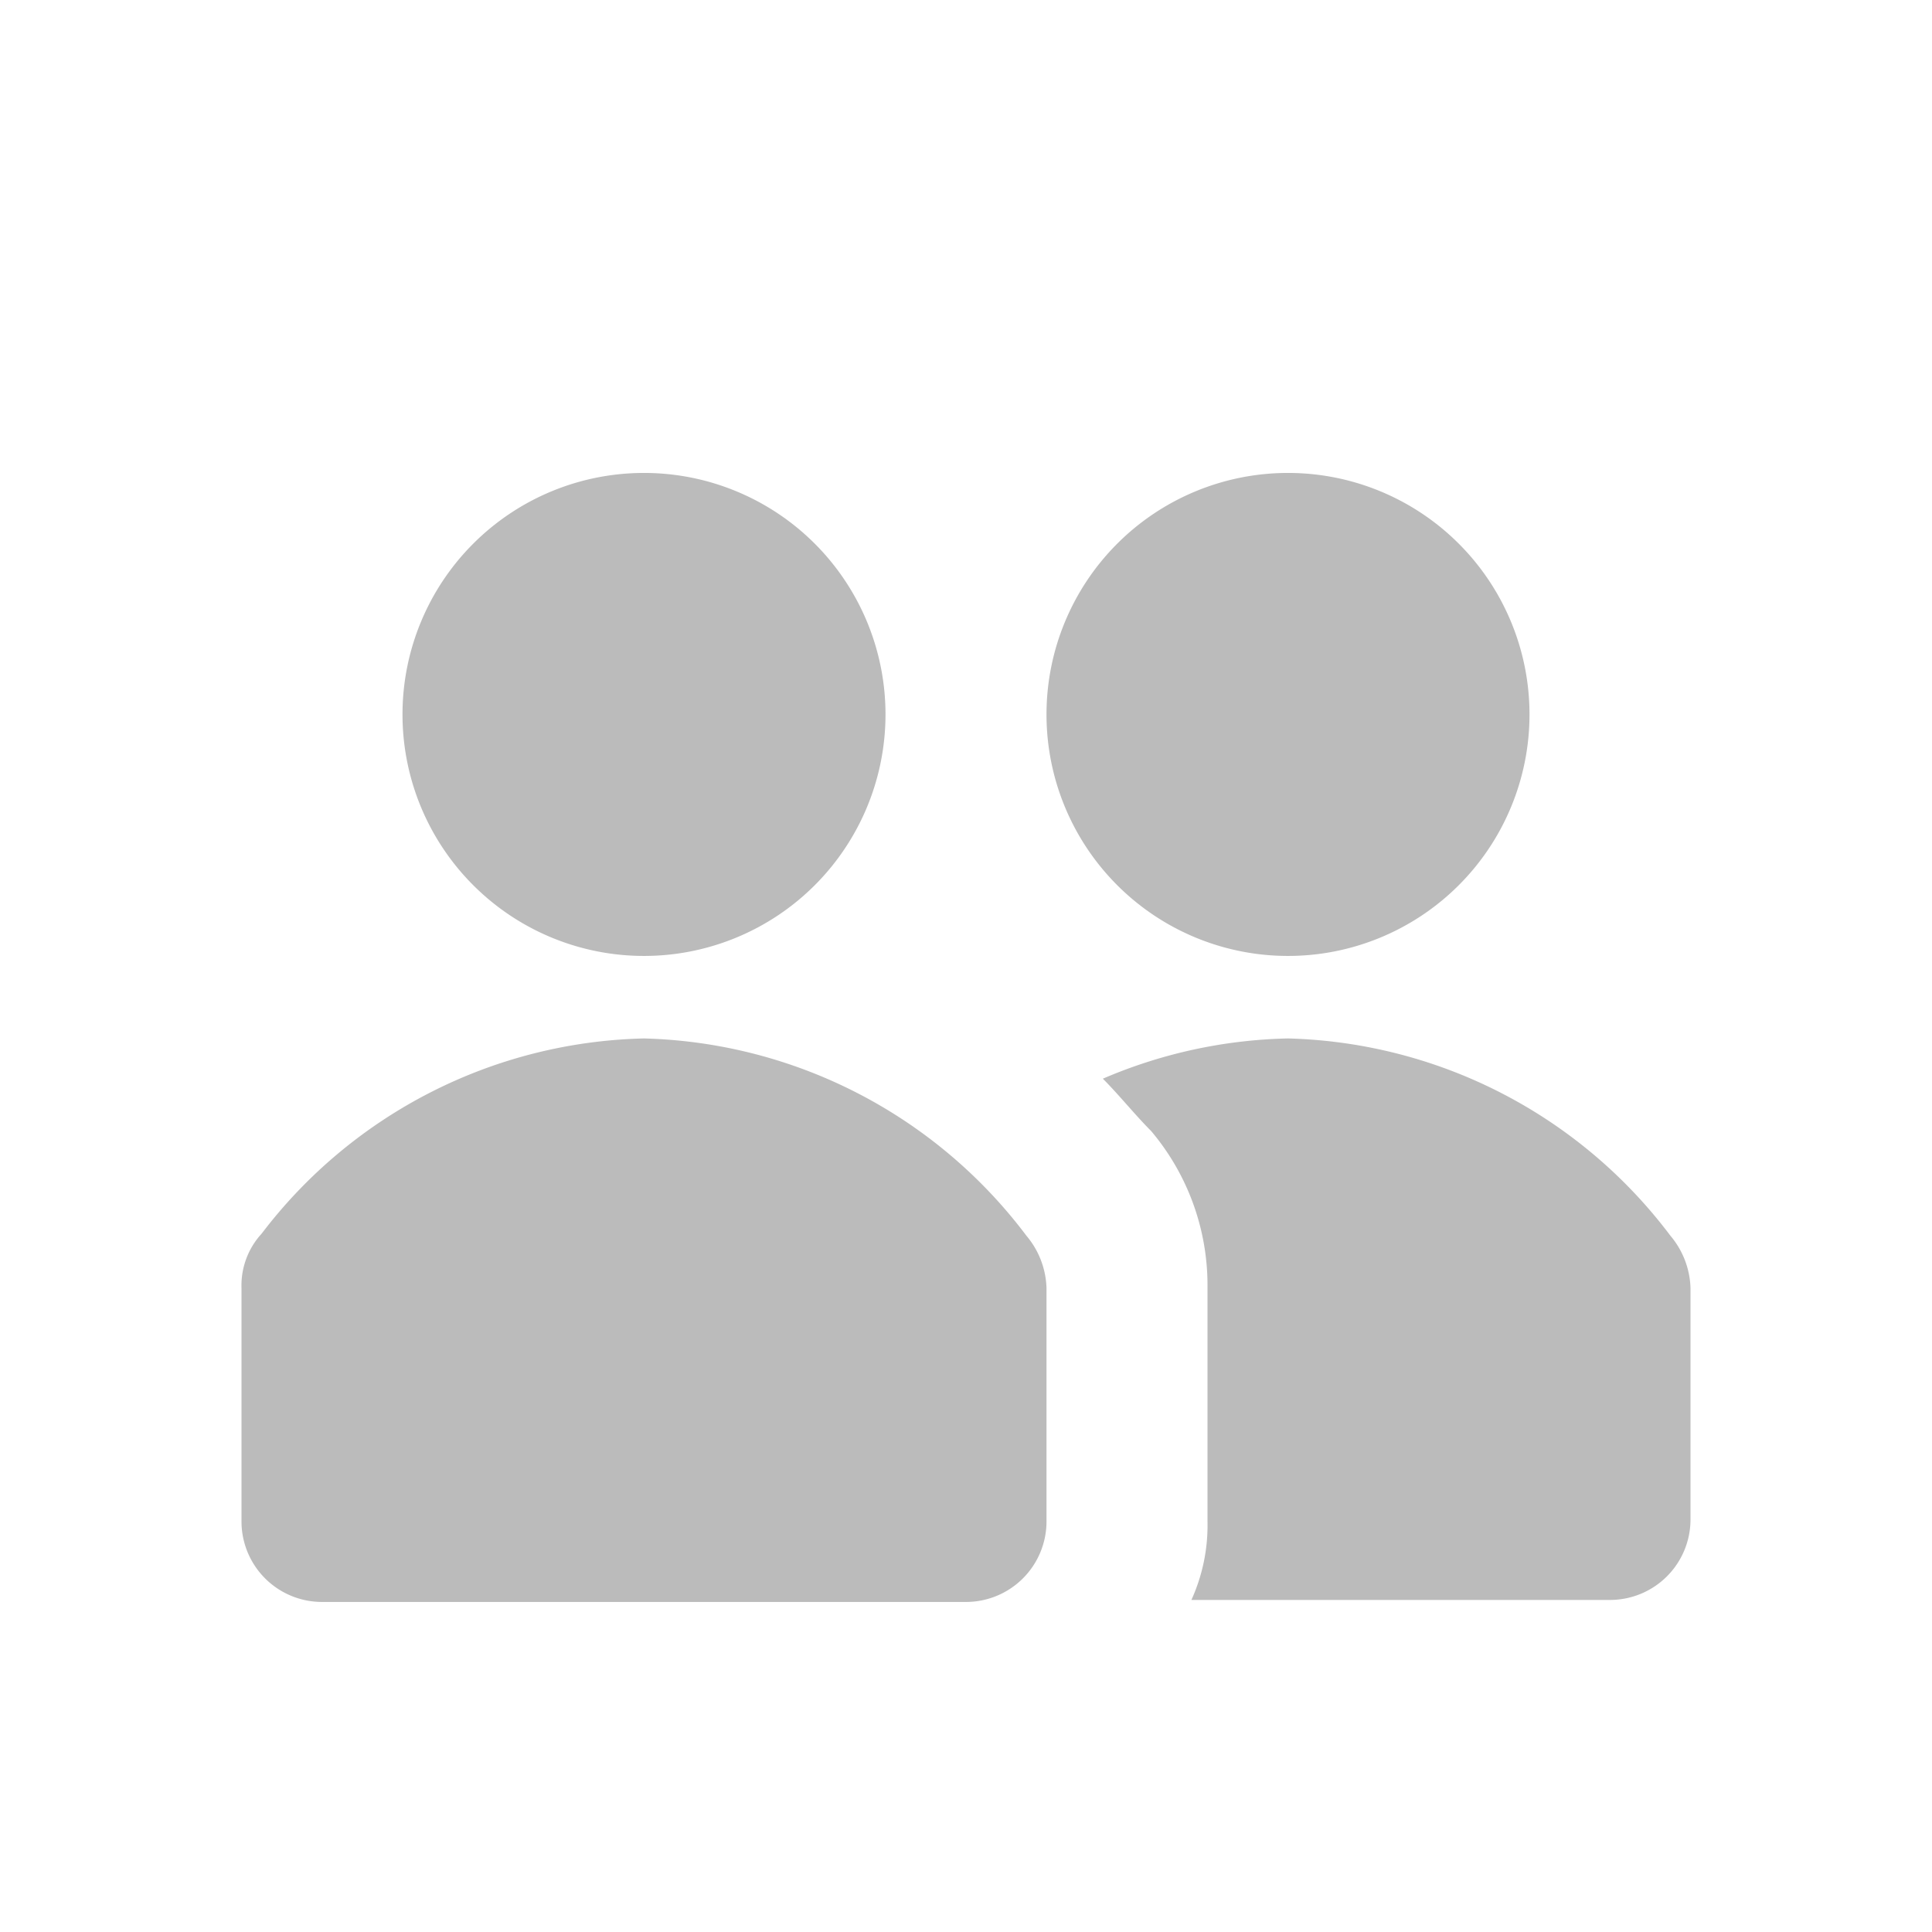 <svg id="Layer_1" data-name="Layer 1" xmlns="http://www.w3.org/2000/svg" viewBox="0 0 48 48"><defs><style>.cls-1{fill:none;}.cls-2{fill:#bbb;}</style></defs><title>MeetingGuestDisconnect</title><g id="Layer_1-2" data-name="Layer 1"><path class="cls-1" d="M0,0H48V48H0Z"/><path class="cls-2" d="M16,23.75a6,6,0,1,1,6-6A6,6,0,0,1,16,23.75Zm-9.5,6.9A1.9,1.9,0,0,0,6,32v5.8a2,2,0,0,0,2,2H24a2,2,0,0,0,2-2V32a2.11,2.11,0,0,0-.5-1.3,12.28,12.28,0,0,0-9.5-4.9A12.28,12.28,0,0,0,6.5,30.65ZM32,11.75a6,6,0,1,0,6,6A6,6,0,0,0,32,11.75Zm-2.4,28H40a2,2,0,0,0,2-2V32a2.11,2.11,0,0,0-.5-1.3,12.28,12.28,0,0,0-9.5-4.9,12.27,12.27,0,0,0-4.6,1c.4.4.8.9,1.2,1.3a5.94,5.94,0,0,1,1.4,3.8v5.9A4.48,4.48,0,0,1,29.6,39.75Z"/></g></svg>